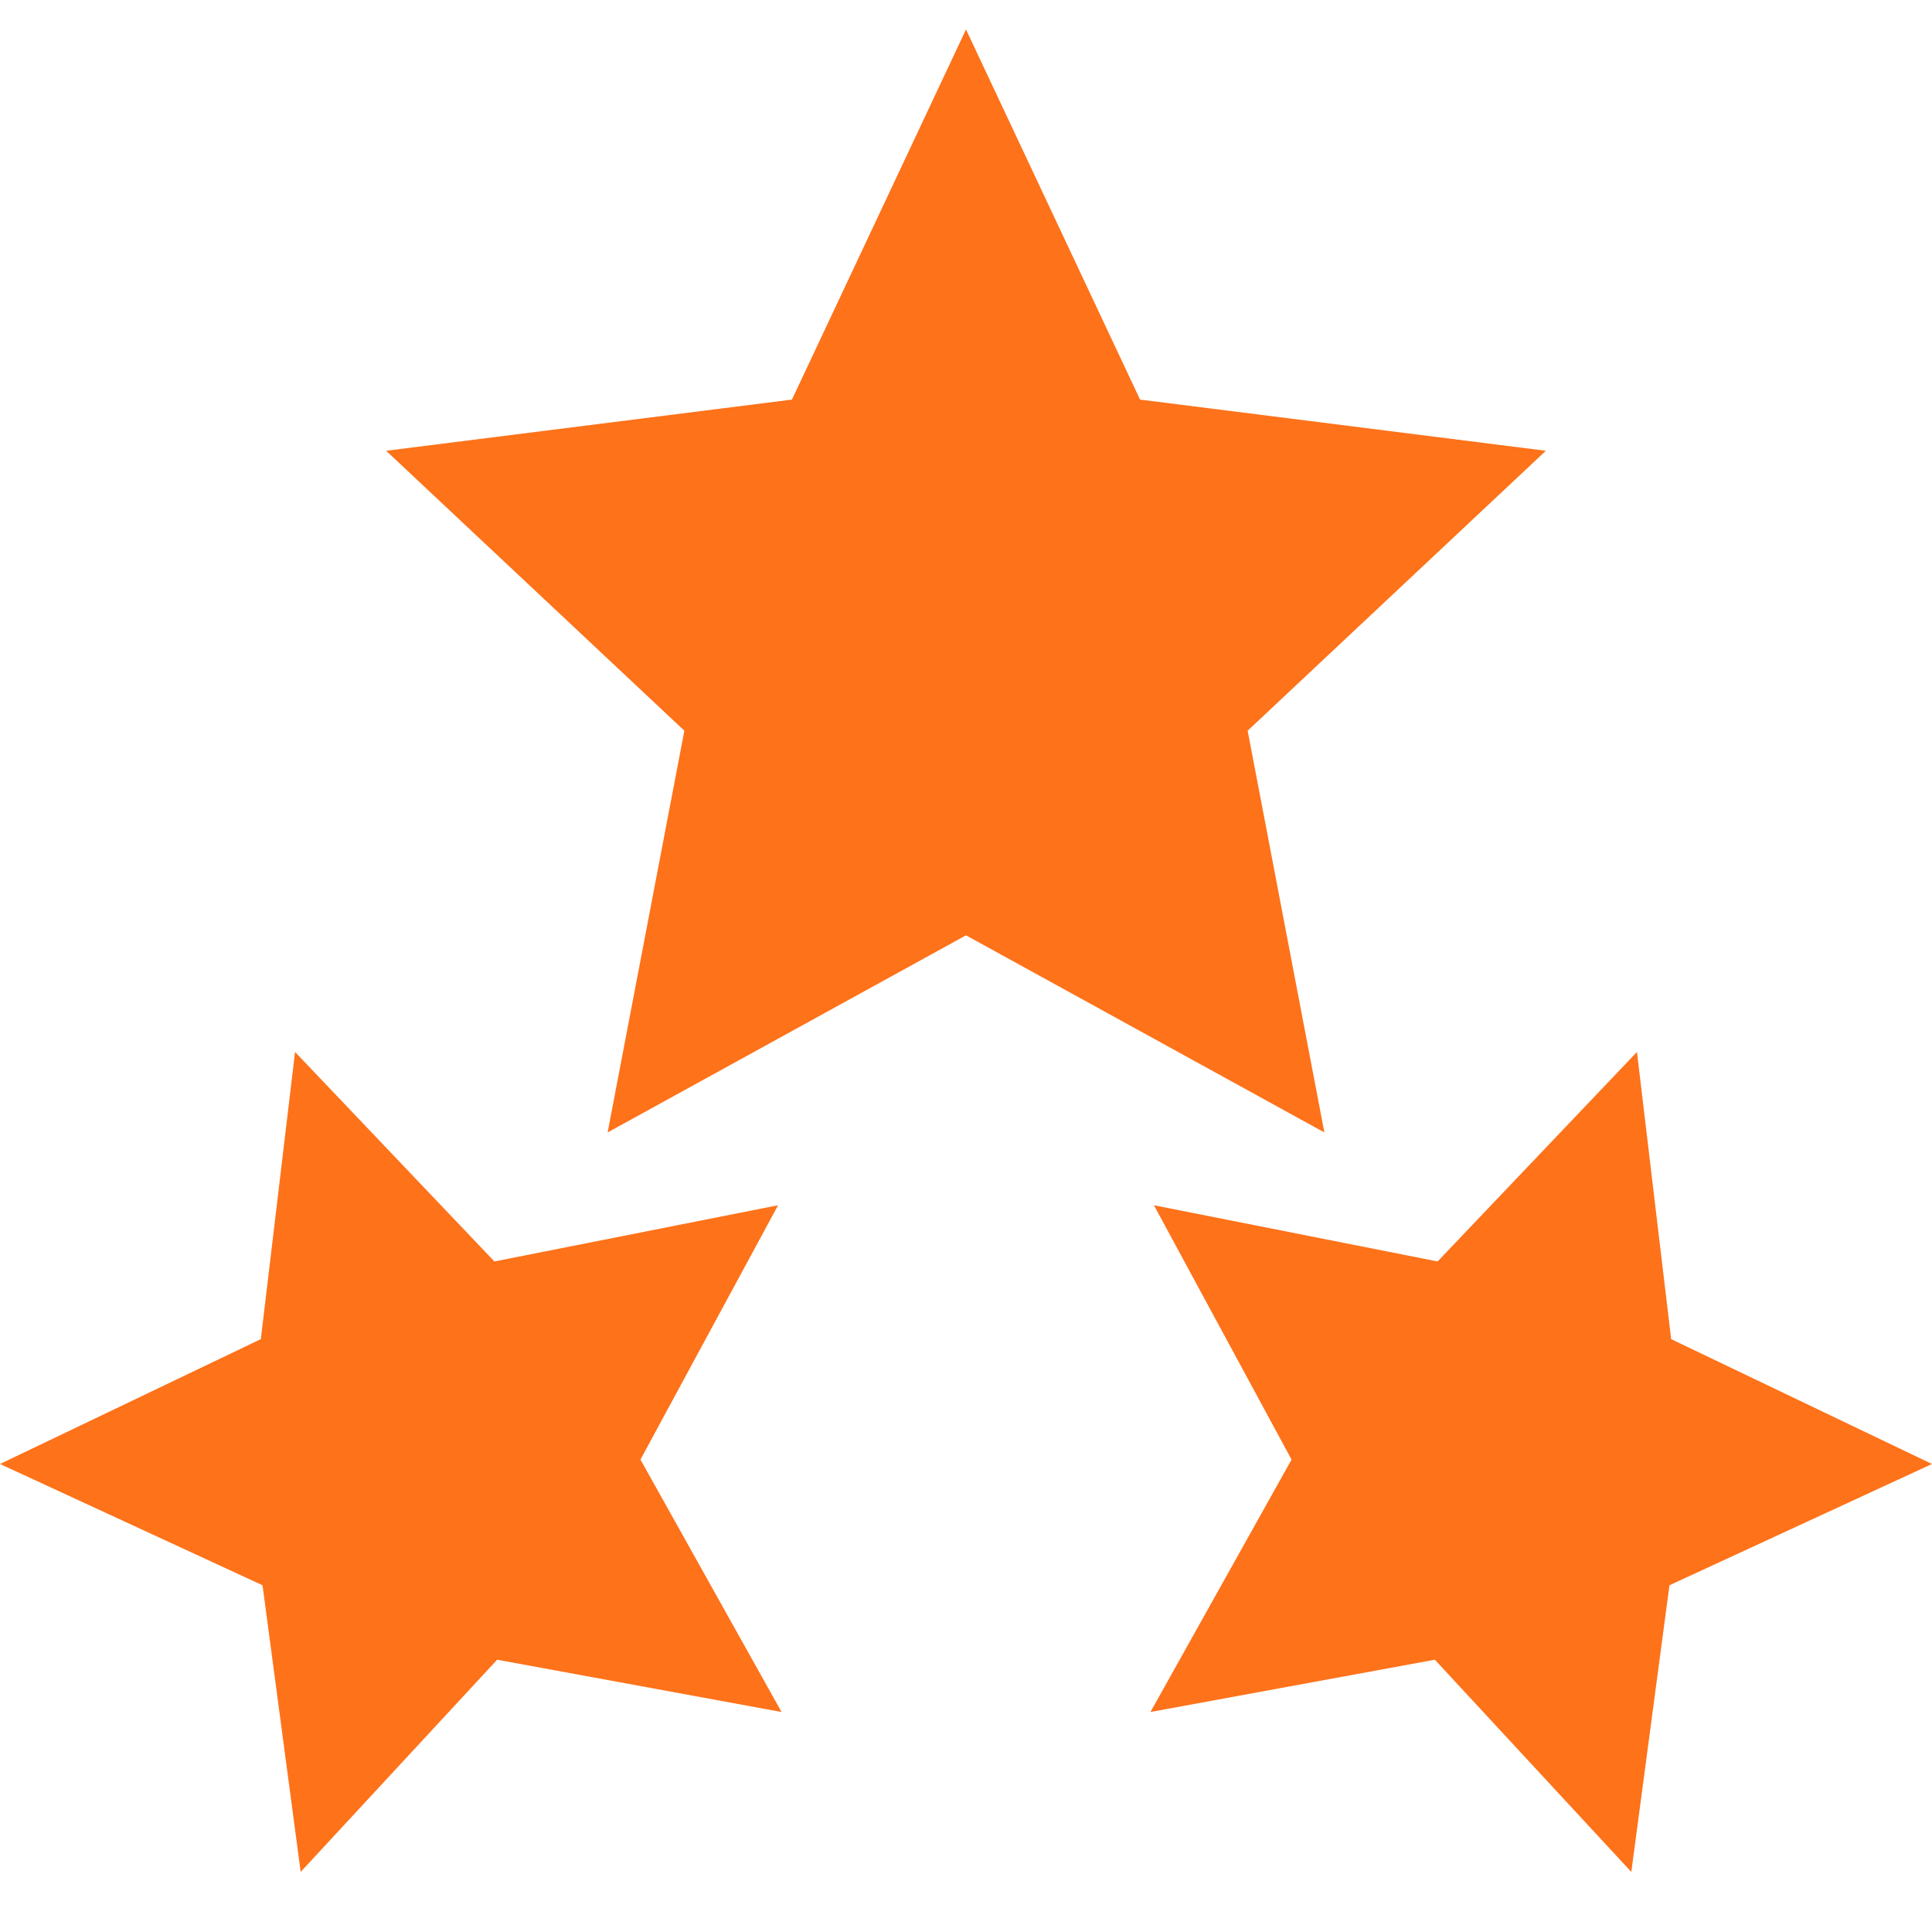 <svg width="800" height="800" viewBox="0 0 800 800" fill="none" xmlns="http://www.w3.org/2000/svg">
<g clip-path="url(#clip0_406_4)">
<path d="M640.112 186.655L472.079 165.464L400.001 12.205L327.923 165.464L159.889 186.655L283.376 302.566L251.604 468.923L400.001 387.299L548.396 468.923L516.626 302.566L640.112 186.655Z" fill="#FE721A"/>
<path d="M691.994 554.504L677.826 435.599L595.278 522.342L477.817 499.07L534.803 604.385L476.373 708.908L594.142 687.253L675.494 775.123L691.29 656.425L800 606.209L691.994 554.504Z" fill="#FE721A"/>
<path d="M265.199 604.385L322.185 499.07L204.724 522.342L122.172 435.598L108.008 554.504L0 606.209L108.71 656.425L124.506 775.123L205.858 687.253L323.629 708.908L265.199 604.385Z" fill="#FE721A"/>
</g>
<defs>
<clipPath id="clip0_406_4">
<rect width="800" height="800" fill="white"/>
</clipPath>
</defs>
</svg>
